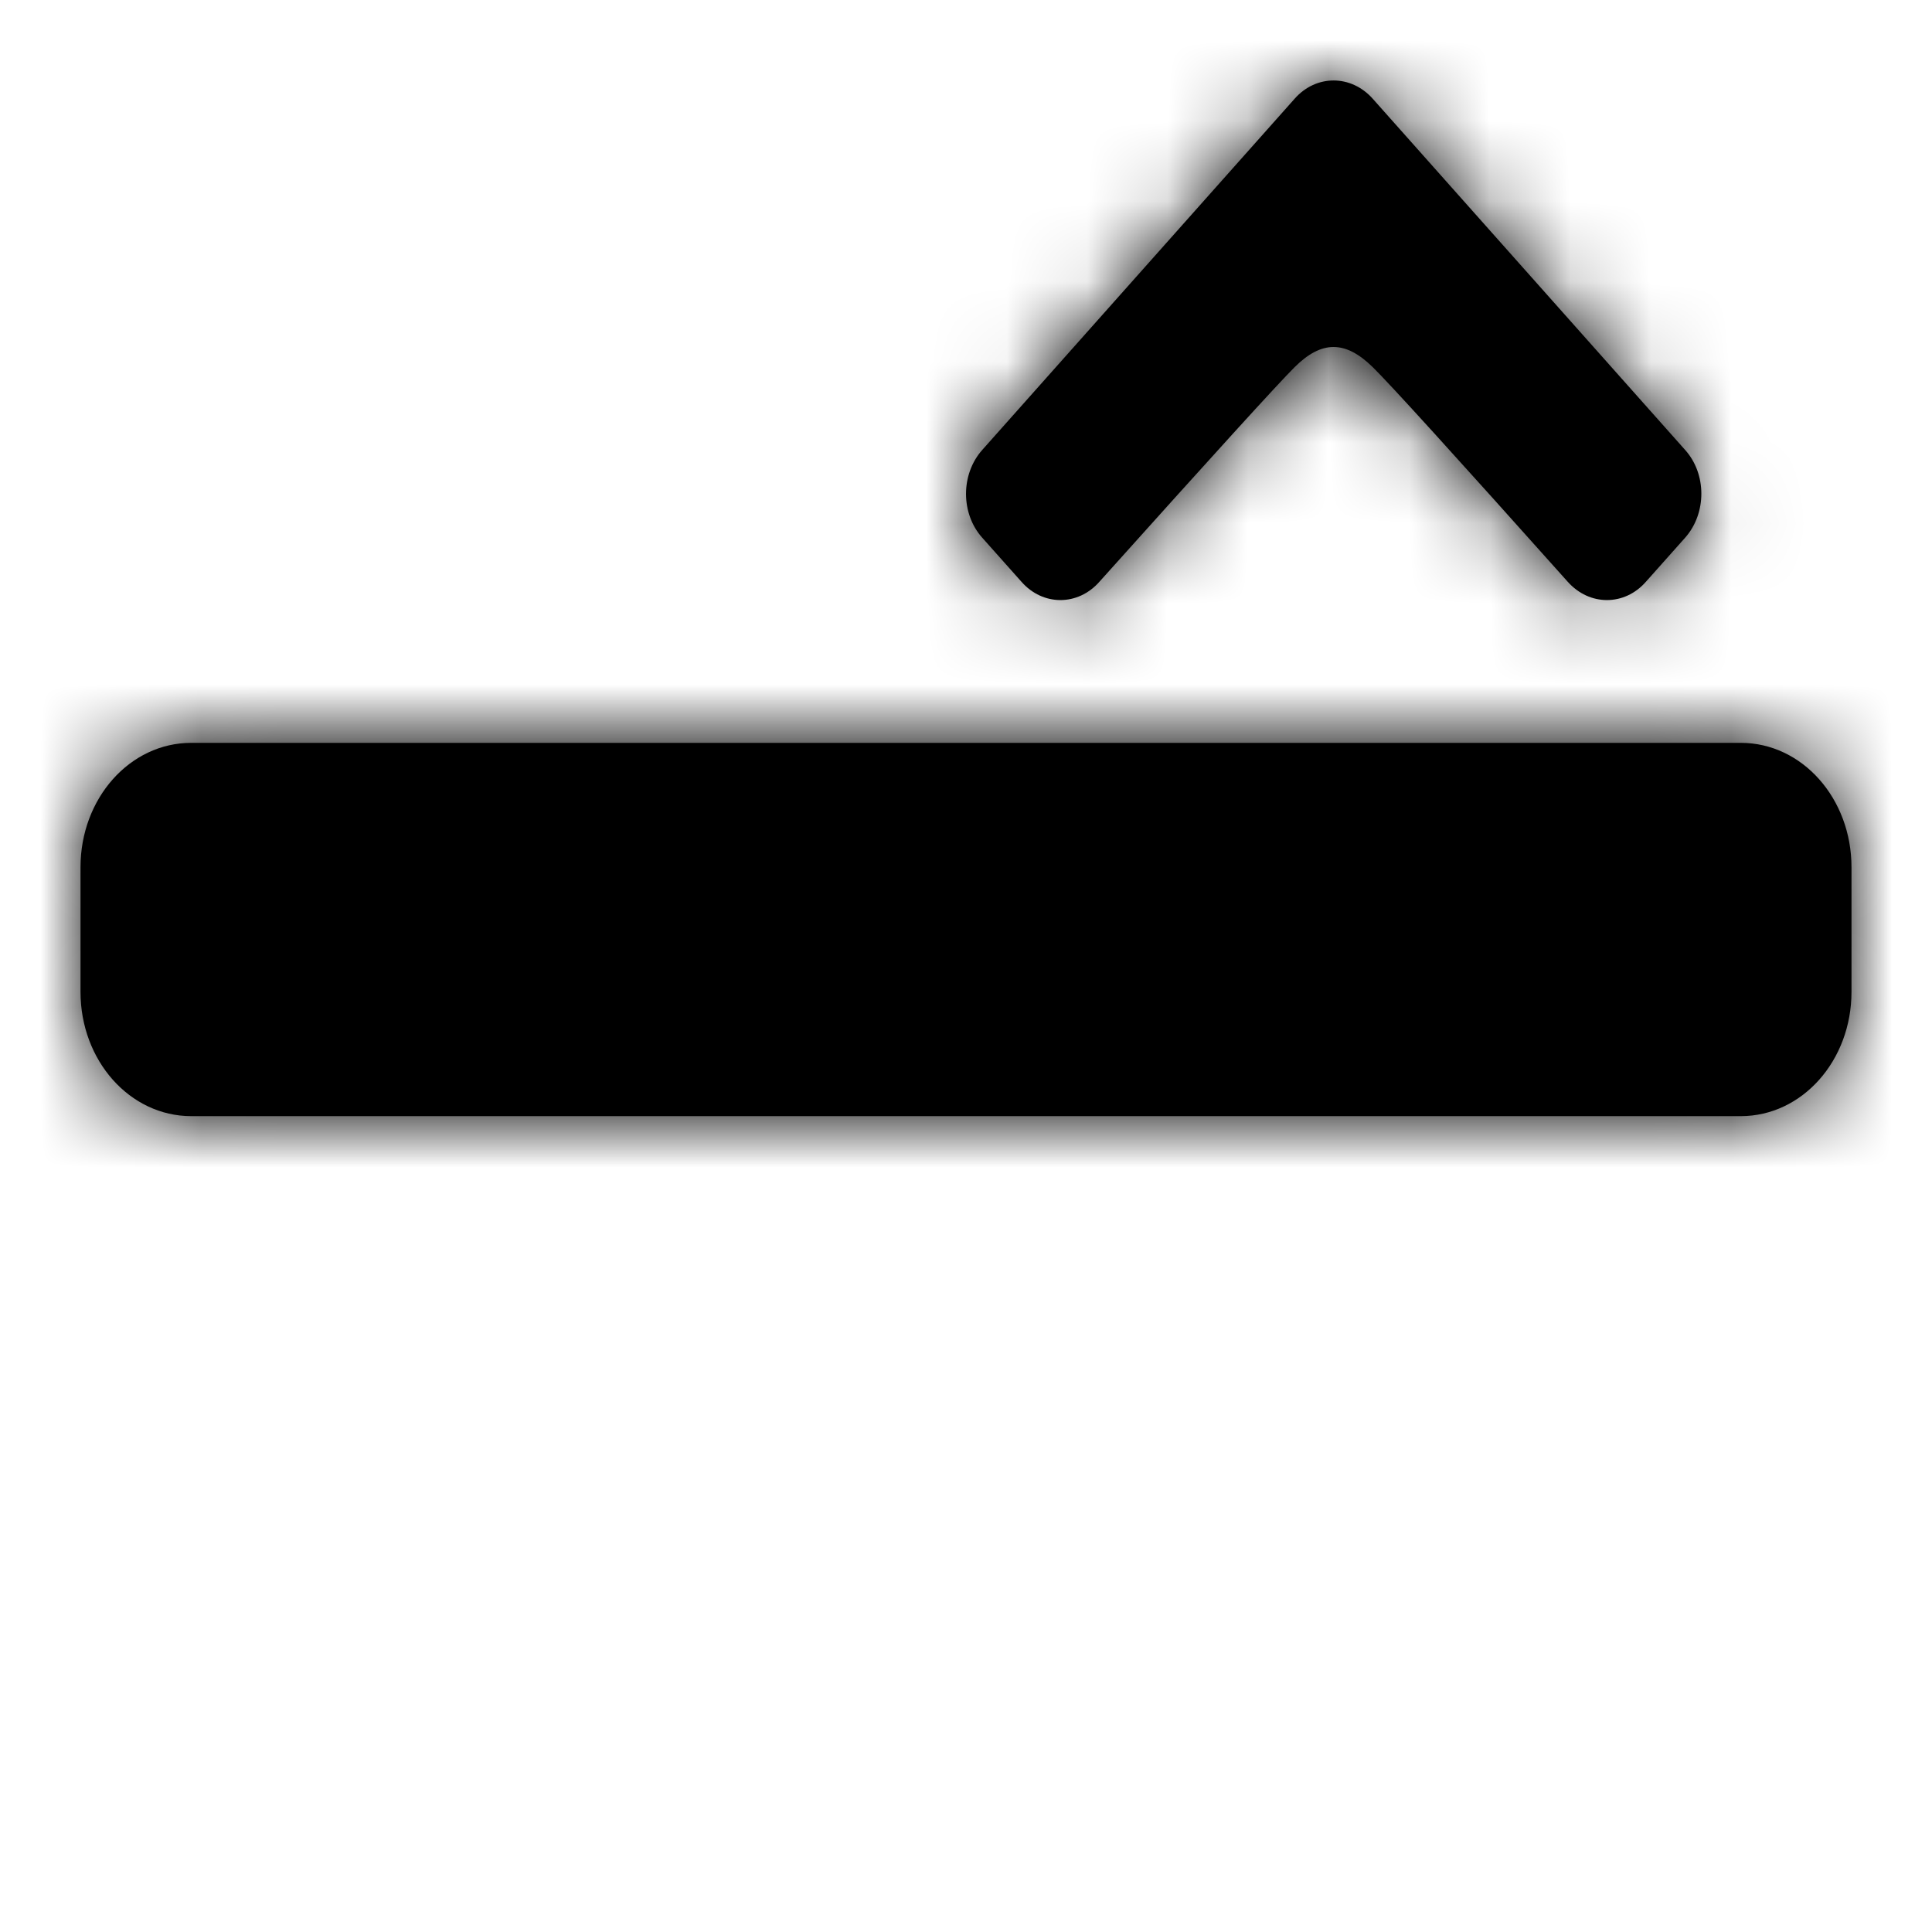 <svg xmlns="http://www.w3.org/2000/svg" xmlns:xlink="http://www.w3.org/1999/xlink" width="24" height="24" viewBox="0 0 24 24">
  <defs>
    <path id="sbac-above-average-a" d="M16.082,4.561 C15.878,4.764 15.069,5.653 13.657,7.227 C13.39,7.53 12.955,7.53 12.689,7.227 L12.202,6.68 C11.933,6.38 11.933,5.891 12.202,5.589 L16.082,1.227 C16.348,0.924 16.784,0.924 17.053,1.227 L20.933,5.589 C21.202,5.888 21.202,6.377 20.933,6.68 L20.446,7.227 C20.18,7.53 19.745,7.53 19.475,7.227 C18.073,5.658 17.265,4.769 17.053,4.561 C16.712,4.227 16.418,4.227 16.082,4.561 Z M2.375,9.228 L21.625,9.228 C22.387,9.228 23,9.918 23,10.774 L23,12.32 C23,13.176 22.387,13.865 21.625,13.865 L2.375,13.865 C1.613,13.865 1,13.176 1,12.32 L1,10.774 C1,9.918 1.613,9.228 2.375,9.228 Z"/>
  </defs>
  <g fill="none" fill-rule="evenodd">
    <mask id="sbac-above-average-b" fill="currentColor">
      <use xlink:href="#sbac-above-average-a"/>
    </mask>
    <use fill="currentColor" xlink:href="#sbac-above-average-a"/>
    <g fill="currentColor" mask="url(#sbac-above-average-b)">
      <rect width="24" height="24"/>
    </g>
  </g>
</svg>
